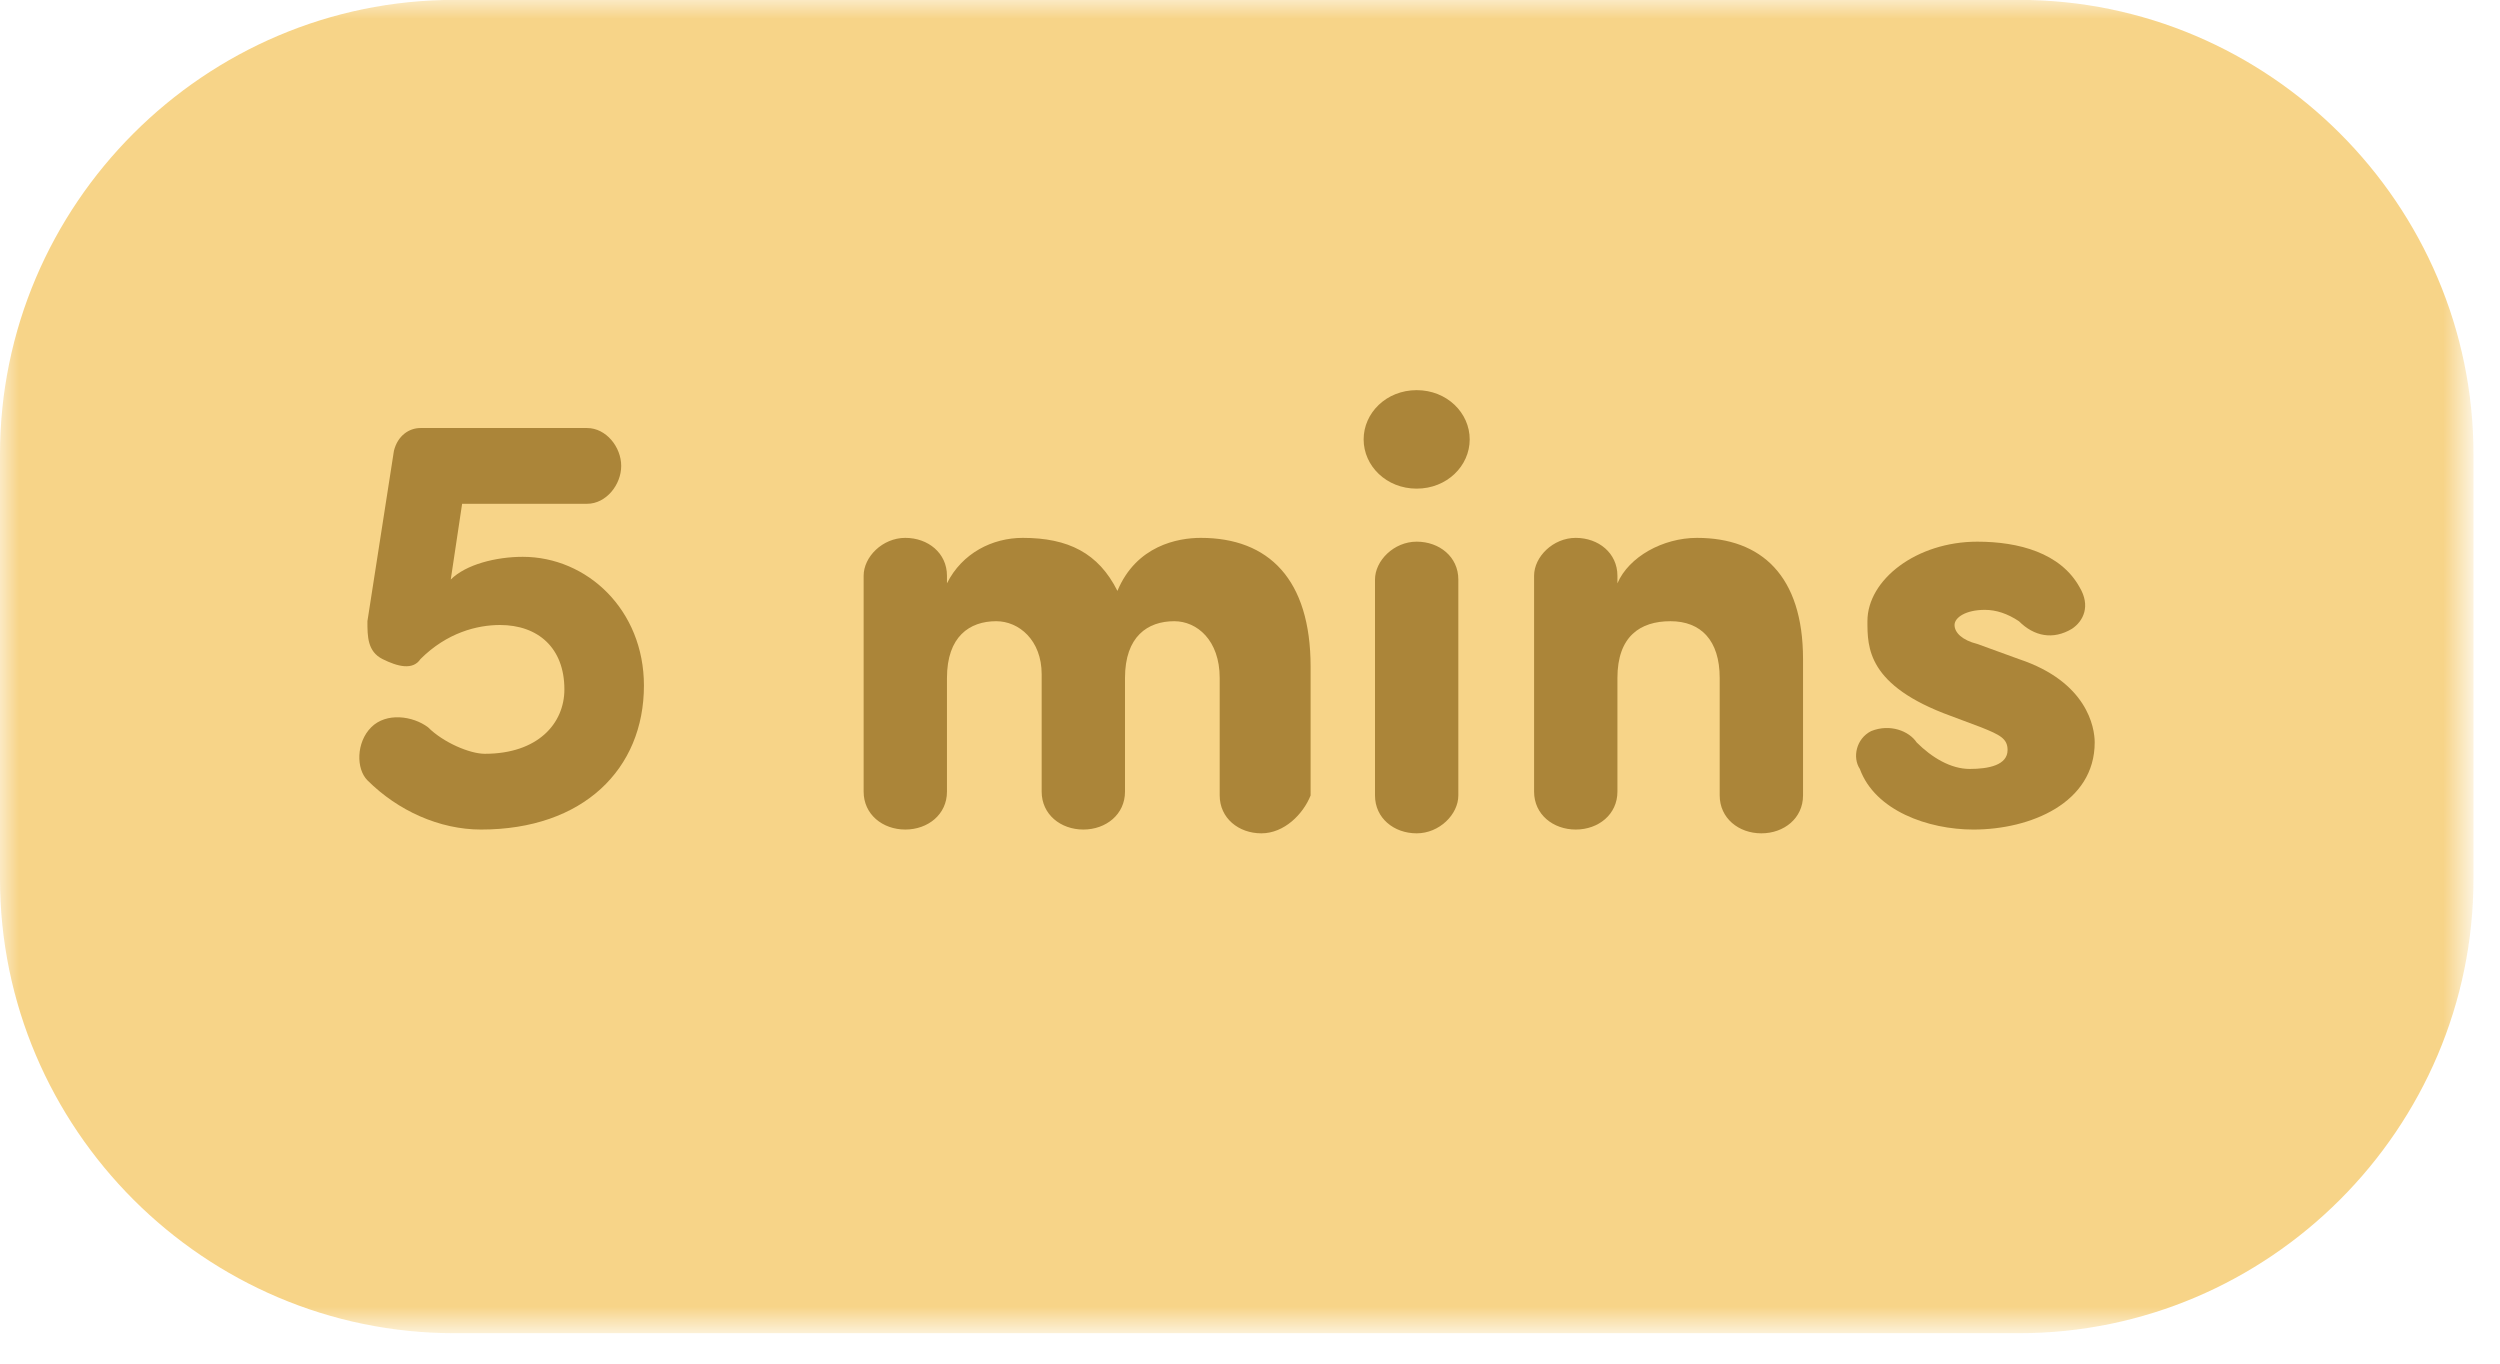 <?xml version="1.0" encoding="utf-8"?>
<!-- Generator: Adobe Illustrator 22.0.1, SVG Export Plug-In . SVG Version: 6.00 Build 0)  -->
<svg version="1.1" id="Layer_1" xmlns="http://www.w3.org/2000/svg" xmlns:xlink="http://www.w3.org/1999/xlink" x="0px" y="0px"
	 viewBox="0 0 66 36" style="enable-background:new 0 0 66 36;" xml:space="preserve">
<style type="text/css">
	.st0{filter:url(#Adobe_OpacityMaskFilter);}
	.st1{fill:#FFFFFF;}
	.st2{mask:url(#mask-2_1_);fill:#F7D488;}
	.st3{enable-background:new    ;}
	.st4{fill:#AB8539;}
</style>
<title>Timerbtn/5min</title>
<desc>Created with Sketch.</desc>
<g id="Page-2">
	<g id="Student-page-timer" transform="translate(-1031, -412)">
		<g id="Timerbtn_x2F_5min" transform="translate(1031, 411)">
			<g id="Group-3" transform="translate(0, 0.197)">
				<g id="Clip-2">
				</g>
				<defs>
					<filter id="Adobe_OpacityMaskFilter" filterUnits="userSpaceOnUse" x="0" y="0.8" width="65.3" height="35.2">
						<feColorMatrix  type="matrix" values="1 0 0 0 0  0 1 0 0 0  0 0 1 0 0  0 0 0 1 0"/>
					</filter>
				</defs>
				<mask maskUnits="userSpaceOnUse" x="0" y="0.8" width="65.3" height="35.2" id="mask-2_1_">
					<g class="st0">
						<polygon id="path-1_1_" class="st1" points="0,0.8 65.3,0.8 65.3,36 0,36 						"/>
					</g>
				</mask>
				<path id="Fill-1" class="st2" d="M53.3,36H12C5.4,36,0,30.6,0,24V12.8c0-6.6,5.4-12,12-12h41.3c6.6,0,12,5.4,12,12V24
					C65.3,30.6,59.9,36,53.3,36"/>
			</g>
			<g class="st3">
				<path class="st4" d="M9.8,20.2c0.4-0.4,1.1-0.3,1.5,0c0.4,0.4,1.1,0.7,1.5,0.7c1.4,0,2.1-0.8,2.1-1.7c0-1.1-0.7-1.7-1.7-1.7
					c-0.6,0-1.4,0.2-2.1,0.9c-0.2,0.3-0.6,0.2-1,0c-0.4-0.2-0.4-0.6-0.4-1l0.7-4.5c0.1-0.4,0.4-0.6,0.7-0.6h4.4c0.5,0,0.9,0.5,0.9,1
					c0,0.5-0.4,1-0.9,1h-3.3l-0.3,2c0.4-0.4,1.2-0.6,1.9-0.6c1.7,0,3.2,1.4,3.2,3.4c0,2.2-1.6,3.8-4.3,3.8c-1.1,0-2.2-0.5-3-1.3
					C9.4,21.3,9.4,20.6,9.8,20.2z"/>
				<path class="st4" d="M33.3,23c-0.6,0-1.1-0.4-1.1-1v-3.1c0-1-0.6-1.5-1.2-1.5c-0.7,0-1.3,0.4-1.3,1.5v3c0,0.6-0.5,1-1.1,1
					c-0.6,0-1.1-0.4-1.1-1v-3.1c0-0.9-0.6-1.4-1.2-1.4c-0.7,0-1.3,0.4-1.3,1.5v3c0,0.6-0.5,1-1.1,1c-0.6,0-1.1-0.4-1.1-1v-5.7
					c0-0.5,0.5-1,1.1-1c0.6,0,1.1,0.4,1.1,1v0.2c0.4-0.8,1.2-1.2,2-1.2c1.2,0,2,0.4,2.5,1.4c0.5-1.2,1.6-1.4,2.2-1.4
					c1.8,0,2.9,1.1,2.9,3.4V22C34.4,22.5,33.9,23,33.3,23z"/>
				<path class="st4" d="M37.4,11.3c0.8,0,1.4,0.6,1.4,1.3s-0.6,1.3-1.4,1.3c-0.8,0-1.4-0.6-1.4-1.3S36.6,11.3,37.4,11.3z M37.4,23
					c-0.6,0-1.1-0.4-1.1-1v-5.7c0-0.5,0.5-1,1.1-1c0.6,0,1.1,0.4,1.1,1V22C38.5,22.5,38,23,37.4,23z"/>
				<path class="st4" d="M44.8,15.2c1.7,0,2.8,1,2.8,3.2V22c0,0.6-0.5,1-1.1,1c-0.6,0-1.1-0.4-1.1-1v-3.1c0-1-0.5-1.5-1.3-1.5
					c-0.8,0-1.4,0.4-1.4,1.5v3c0,0.6-0.5,1-1.1,1c-0.6,0-1.1-0.4-1.1-1v-5.7c0-0.5,0.5-1,1.1-1c0.6,0,1.1,0.4,1.1,1v0.2
					C43,15.7,43.9,15.2,44.8,15.2z"/>
				<path class="st4" d="M49.4,20.3c0.5-0.2,1,0,1.2,0.3c0.4,0.4,0.9,0.7,1.4,0.7c0.5,0,1-0.1,1-0.5c0-0.3-0.2-0.4-0.7-0.6l-0.8-0.3
					c-2.2-0.8-2.2-1.8-2.2-2.5c0-1.1,1.3-2.1,2.9-2.1c1.1,0,2.2,0.3,2.7,1.2c0.3,0.5,0.1,0.9-0.2,1.1c-0.5,0.3-1,0.2-1.4-0.2
					c-0.3-0.2-0.6-0.3-0.9-0.3c-0.5,0-0.8,0.2-0.8,0.4c0,0.2,0.2,0.4,0.6,0.5l1.1,0.4c1.8,0.6,2,1.8,2,2.2c0,1.6-1.7,2.3-3.2,2.3
					c-1.2,0-2.6-0.5-3-1.6C48.9,21,49,20.5,49.4,20.3z"/>
			</g>
		</g>
	</g>
</g>
</svg>
